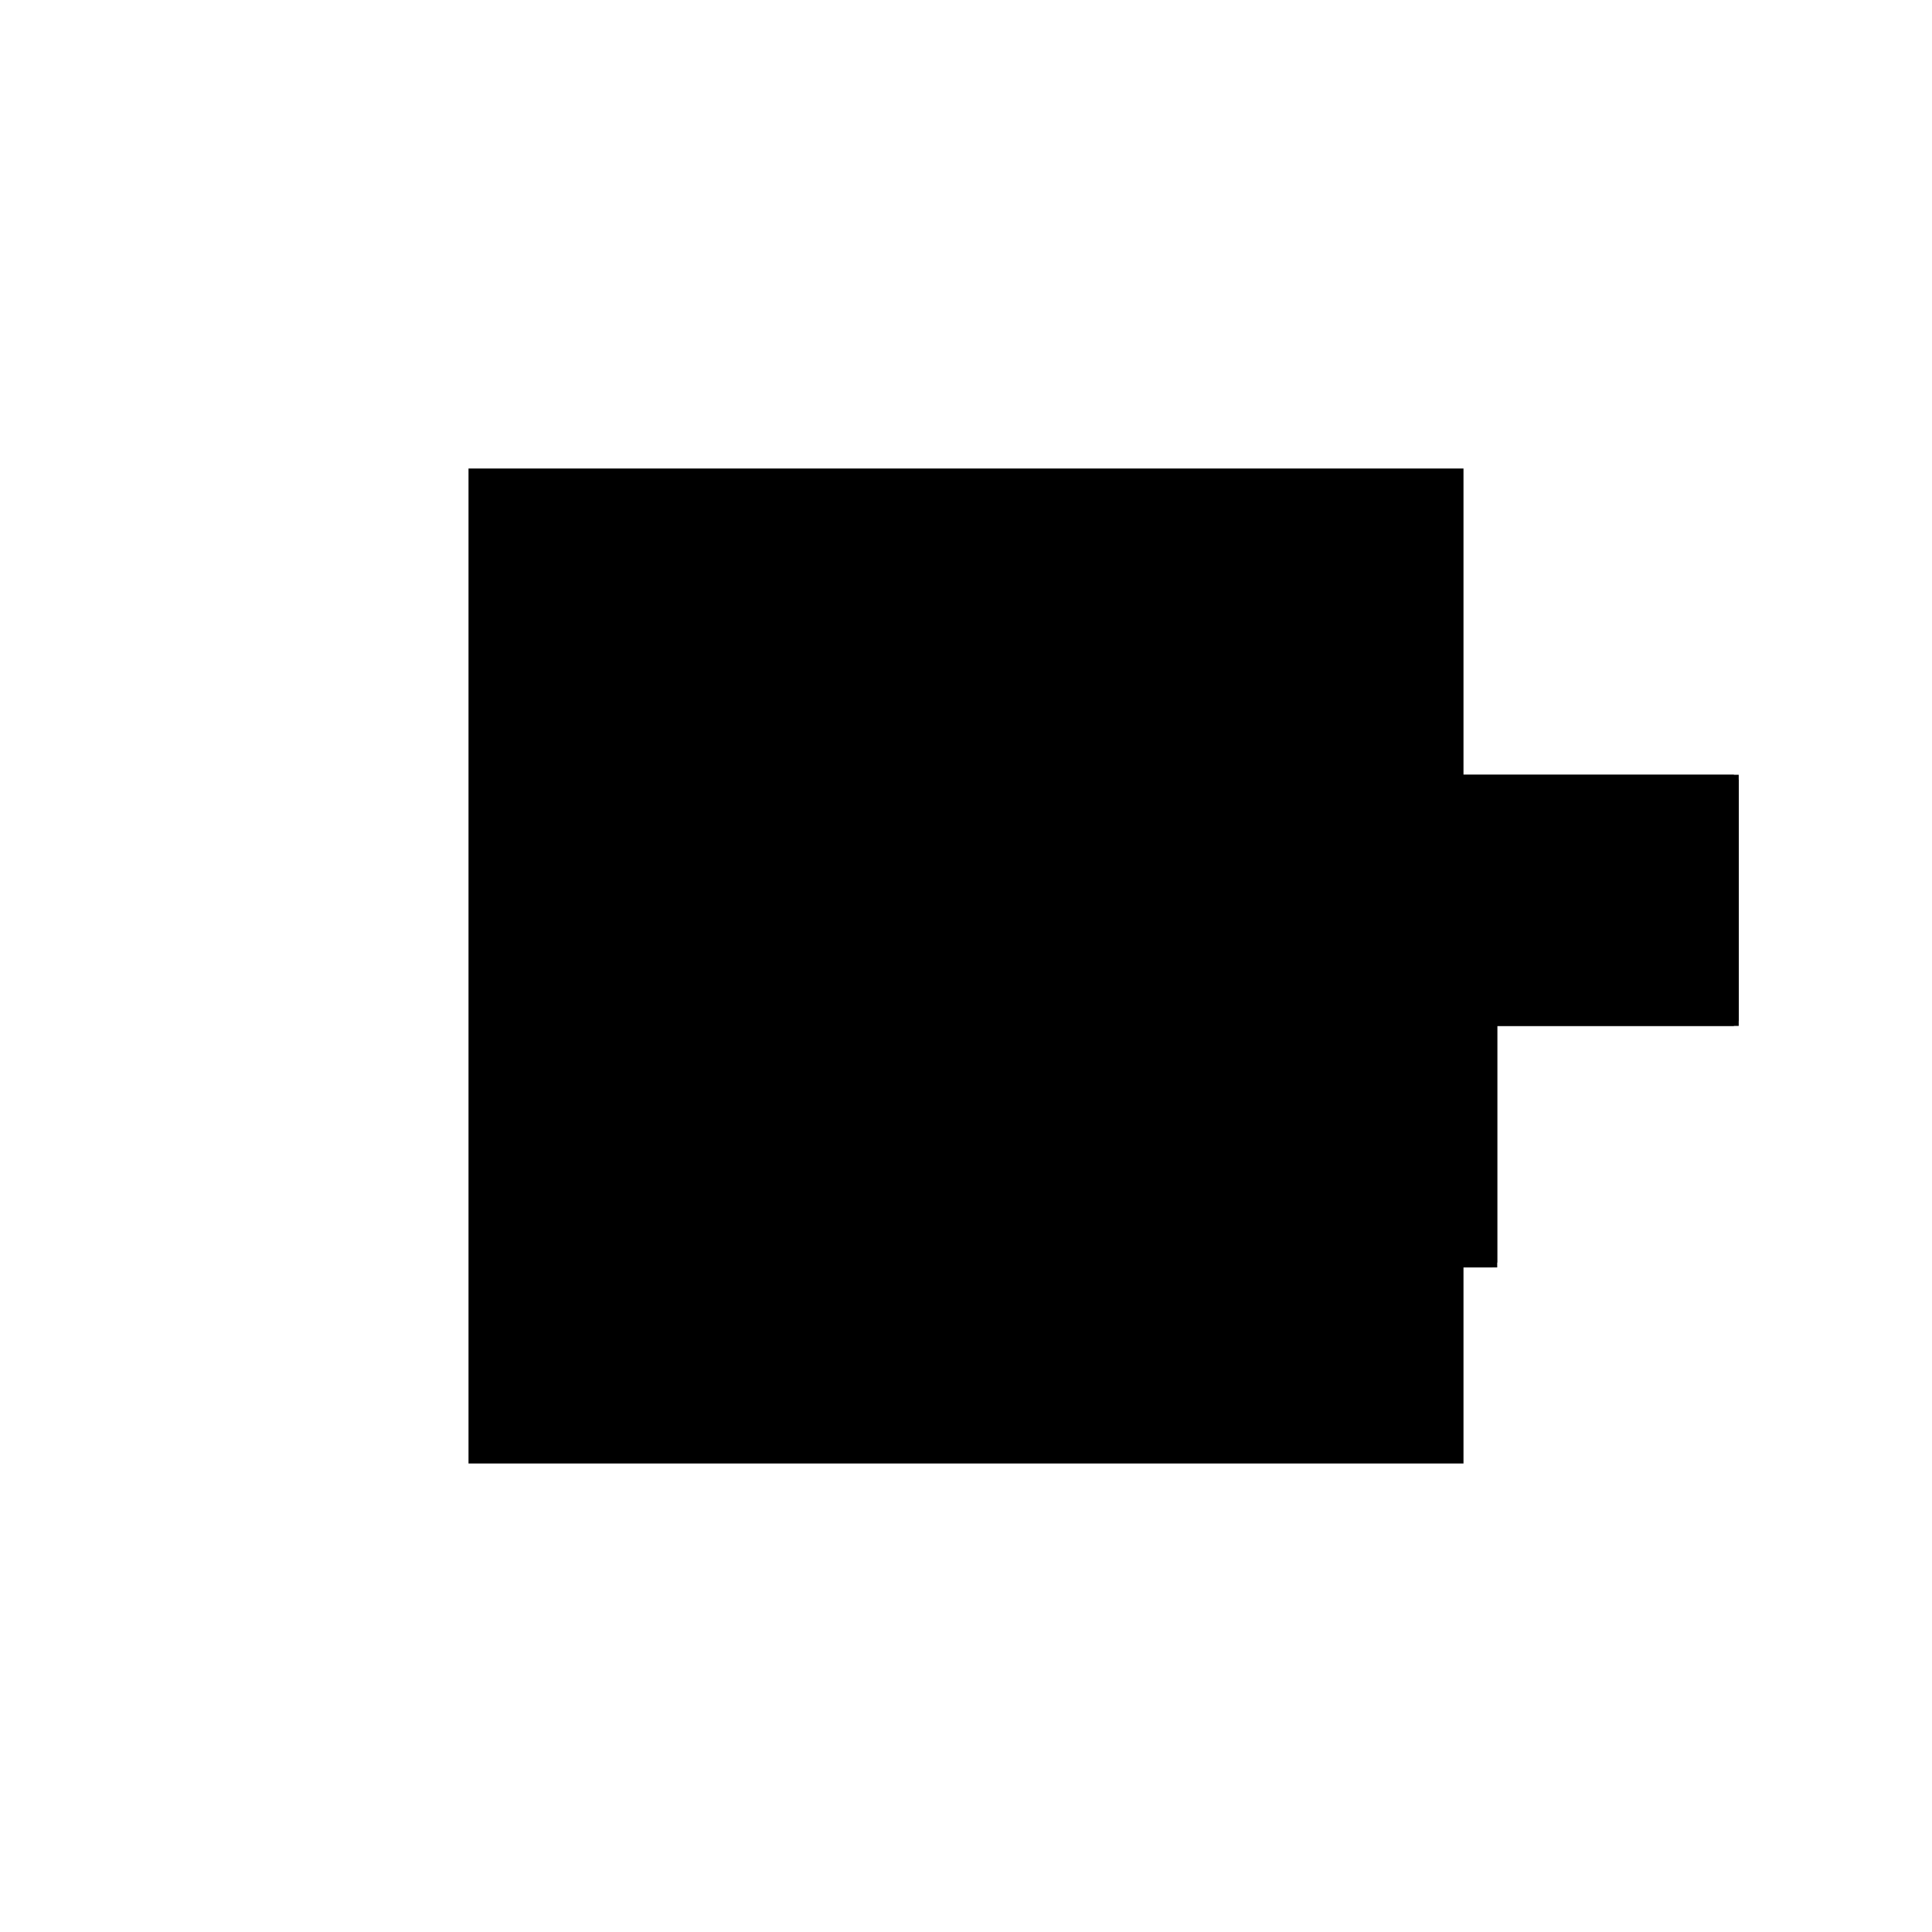 <?xml version="1.0"?>
<!DOCTYPE svg PUBLIC "-//W3C//DTD SVG 1.1//EN"
  "http://www.w3.org/Graphics/SVG/1.1/DTD/svg11.dtd">
<svg
  width="240"
  height="240"
  viewBox="-50 -50 200 200" xmlns="http://www.w3.org/2000/svg" version="1.1">
  <rect
    x="0"
    y="0"
    width="100"
    height="100"
    fill="hsla(206,100%,53%,0.3)"
    stroke="hsl(206,100%,53%)"
    stroke-width="3"
    transform="" />
  
  <path
    d="M 
      0
      0
      L
    
      75
      0
      L
    
      75
      25
      L
    
      100
      25
      L
    
      100
      50
      L
    
      25
      50
      L
    
      25
      25
      L
    
      0
      25
      z
    "
    fill="hsla(0,0%,50%,0.3)"
    stroke="hsla(0,0%,50%,1)"
    stroke-width="1"
    transform="translate(-20.508,-29.297) scale(1,-1) translate(50,-110)"
    />
  
  
  <line
    x1="50"
    y1="0"
    x2="100"
    y2="50"
    stroke="hsla(0,50%,50%,0.6)"
    stroke-width="1"
    transform="translate(-20.508,-29.297) scale(1,-1) translate(50,-110)"
    />
  
  <line
    x1="0"
    y1="0"
    x2="75"
    y2="0"
    stroke="hsla(0,50%,50%,0.6)"
    stroke-width="1"
    transform="translate(-20.508,-29.297) scale(1,-1) translate(50,-110)"
    />
  
  <line
    x1="0"
    y1="0"
    x2="50"
    y2="50"
    stroke="hsla(0,50%,50%,0.6)"
    stroke-width="1"
    transform="translate(-20.508,-29.297) scale(1,-1) translate(50,-110)"
    />
  
  <line
    x1="0"
    y1="0"
    x2="0"
    y2="25"
    stroke="hsla(0,50%,50%,0.6)"
    stroke-width="1"
    transform="translate(-20.508,-29.297) scale(1,-1) translate(50,-110)"
    />
  
  <line
    x1="25"
    y1="25"
    x2="25"
    y2="50"
    stroke="hsla(0,50%,50%,0.6)"
    stroke-width="1"
    transform="translate(-20.508,-29.297) scale(1,-1) translate(50,-110)"
    />
  
  <line
    x1="50"
    y1="0"
    x2="50"
    y2="50"
    stroke="hsla(0,50%,50%,0.6)"
    stroke-width="1"
    transform="translate(-20.508,-29.297) scale(1,-1) translate(50,-110)"
    />
  
  <line
    x1="75"
    y1="0"
    x2="75"
    y2="25"
    stroke="hsla(0,50%,50%,0.6)"
    stroke-width="1"
    transform="translate(-20.508,-29.297) scale(1,-1) translate(50,-110)"
    />
  
  <line
    x1="100"
    y1="25"
    x2="100"
    y2="50"
    stroke="hsla(0,50%,50%,0.6)"
    stroke-width="1"
    transform="translate(-20.508,-29.297) scale(1,-1) translate(50,-110)"
    />
  
  <line
    x1="0"
    y1="25"
    x2="100"
    y2="25"
    stroke="hsla(0,50%,50%,0.6)"
    stroke-width="1"
    transform="translate(-20.508,-29.297) scale(1,-1) translate(50,-110)"
    />
  
  <line
    x1="50"
    y1="0"
    x2="25"
    y2="25"
    stroke="hsla(0,50%,50%,0.6)"
    stroke-width="1"
    transform="translate(-20.508,-29.297) scale(1,-1) translate(50,-110)"
    />
  
  <line
    x1="25"
    y1="50"
    x2="100"
    y2="50"
    stroke="hsla(0,50%,50%,0.6)"
    stroke-width="1"
    transform="translate(-20.508,-29.297) scale(1,-1) translate(50,-110)"
    />
  
  <line
    x1="75"
    y1="25"
    x2="50"
    y2="50"
    stroke="hsla(0,50%,50%,0.6)"
    stroke-width="1"
    transform="translate(-20.508,-29.297) scale(1,-1) translate(50,-110)"
    />
  
</svg>
